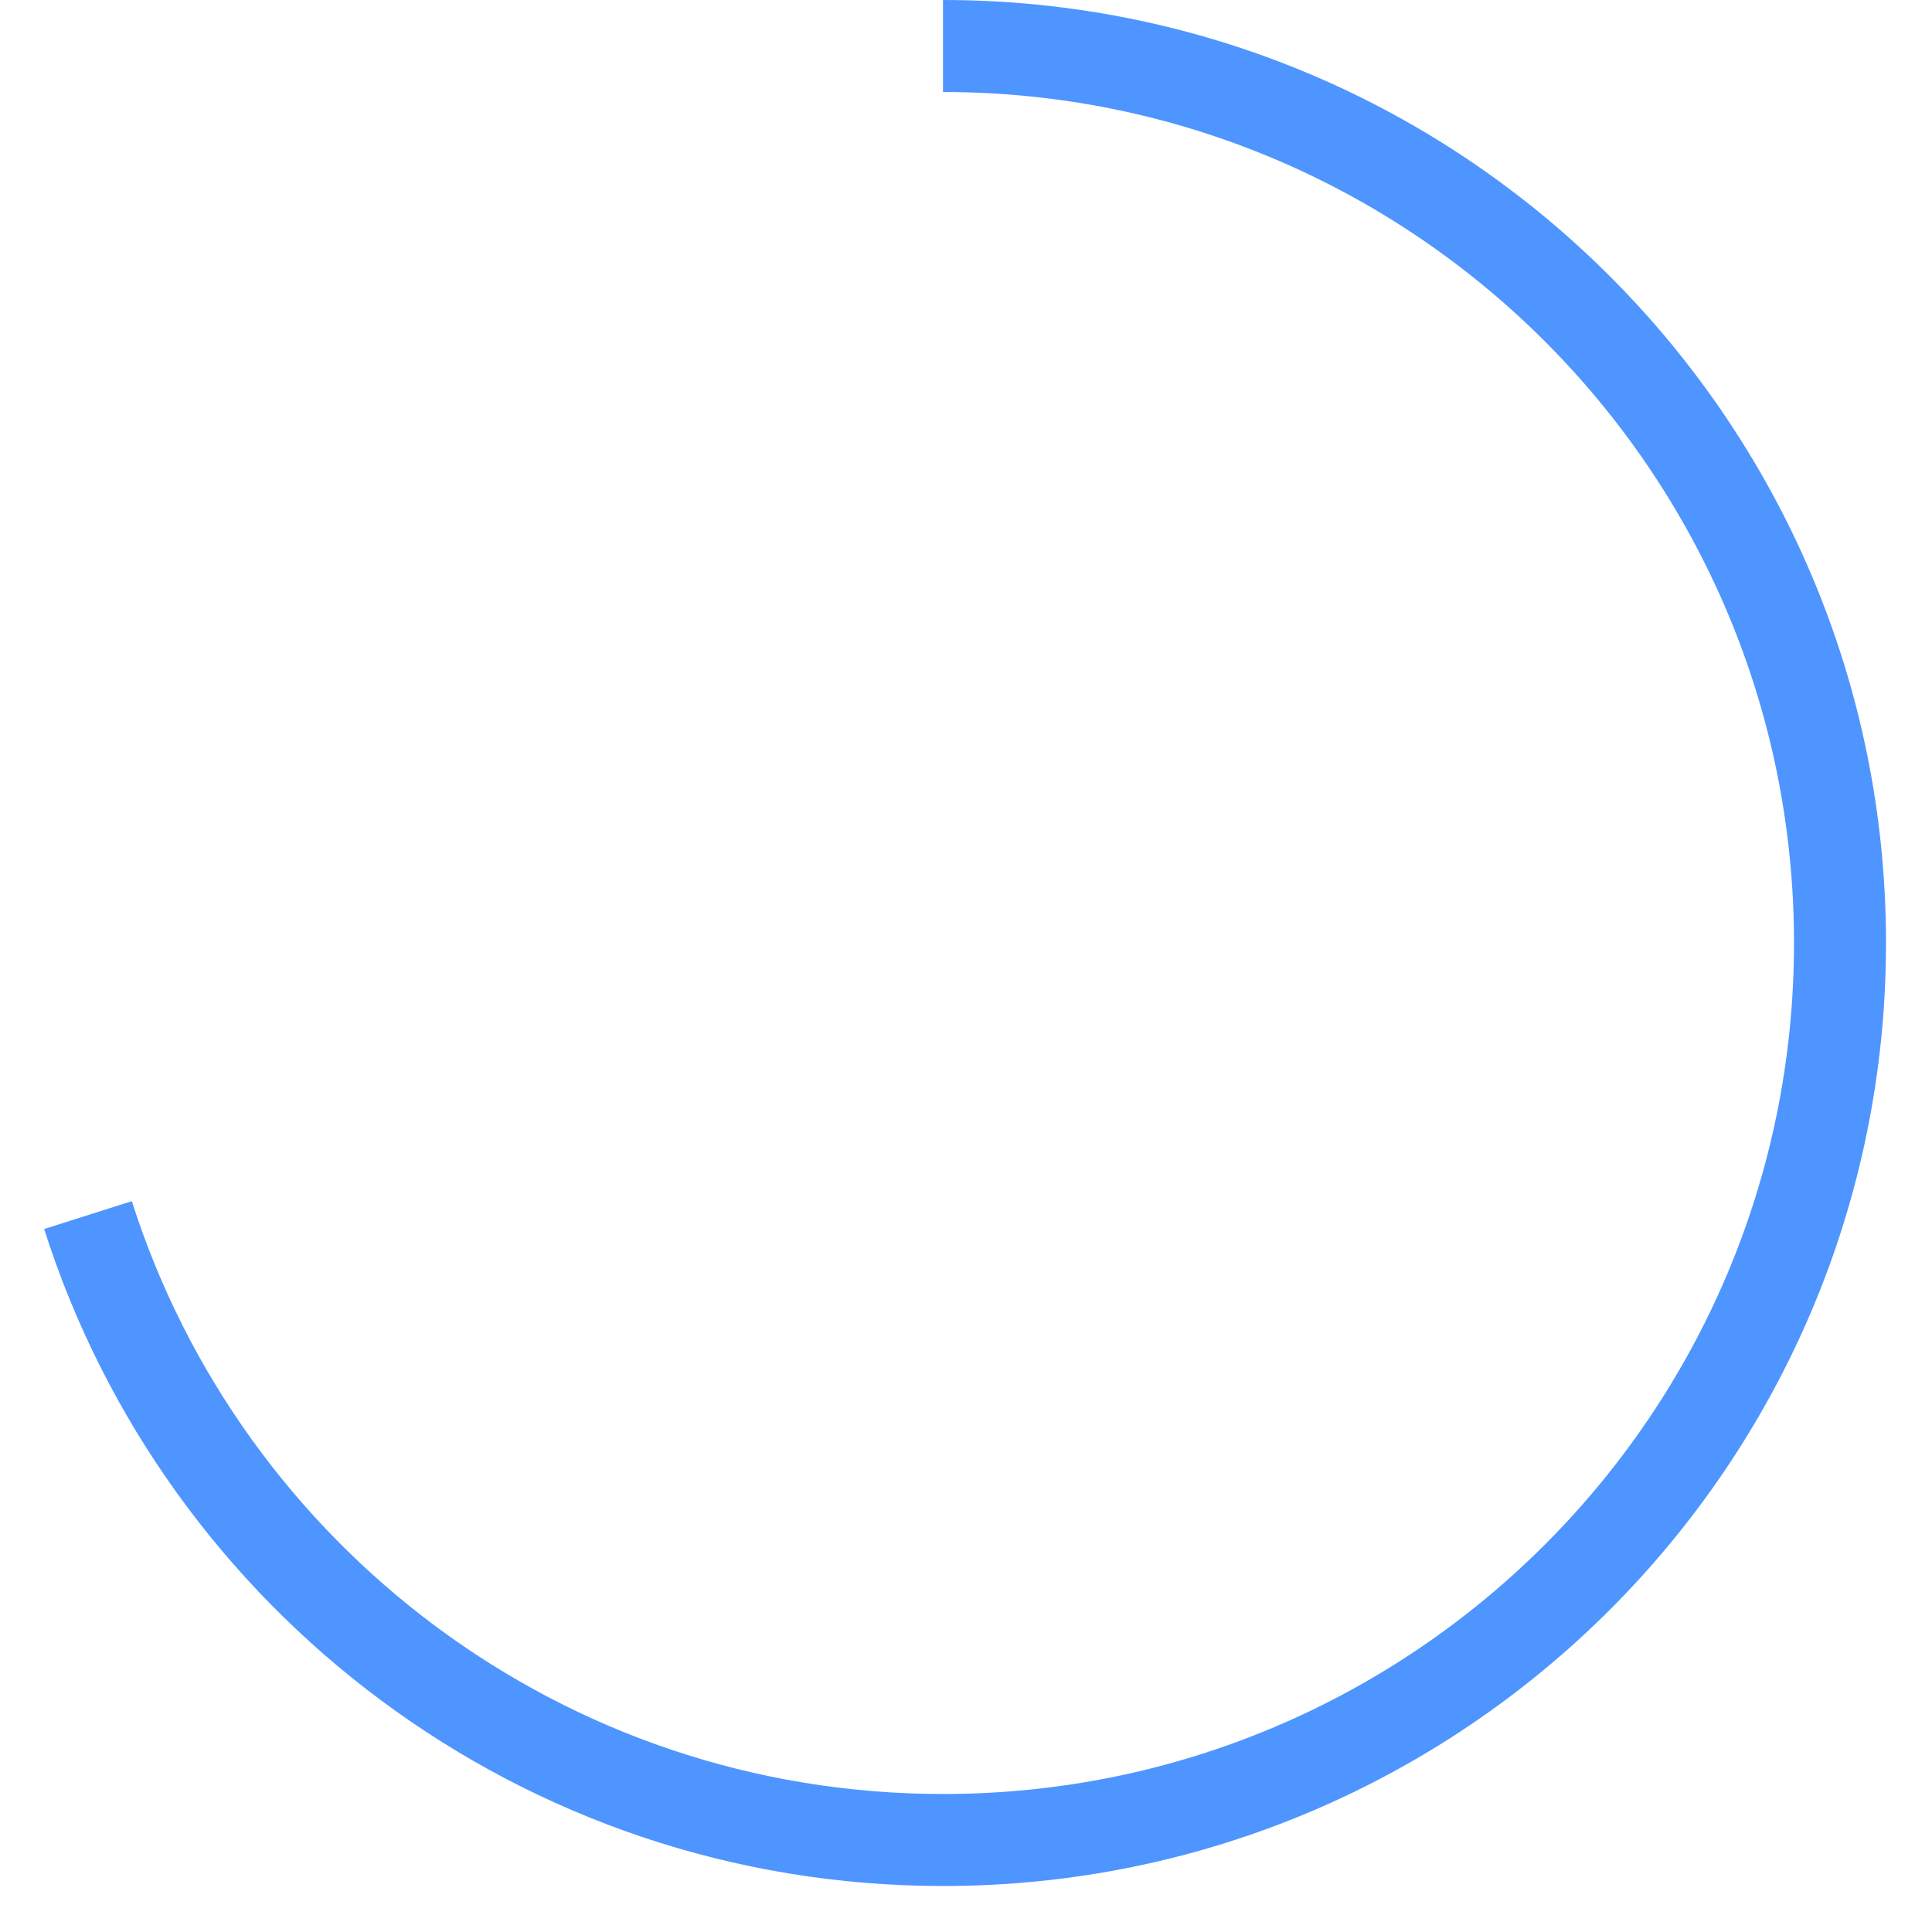 ﻿<?xml version="1.0" encoding="utf-8"?>
<svg version="1.1" xmlns:xlink="http://www.w3.org/1999/xlink" width="42px" height="42px" xmlns="http://www.w3.org/2000/svg">
  <g transform="matrix(1 0 0 1 -123 -24 )">
    <path d="M 19.5 0  C 30.27 0  39 8.73  39 19.5  C 39 30.27  30.27 39  19.5 39  C 10.793 39  3.418 33.293  0.913 25.415  " stroke-width="2" stroke="#4e95ff" fill="none" transform="matrix(1 0 0 1 124 25 )" />
  </g>
</svg>